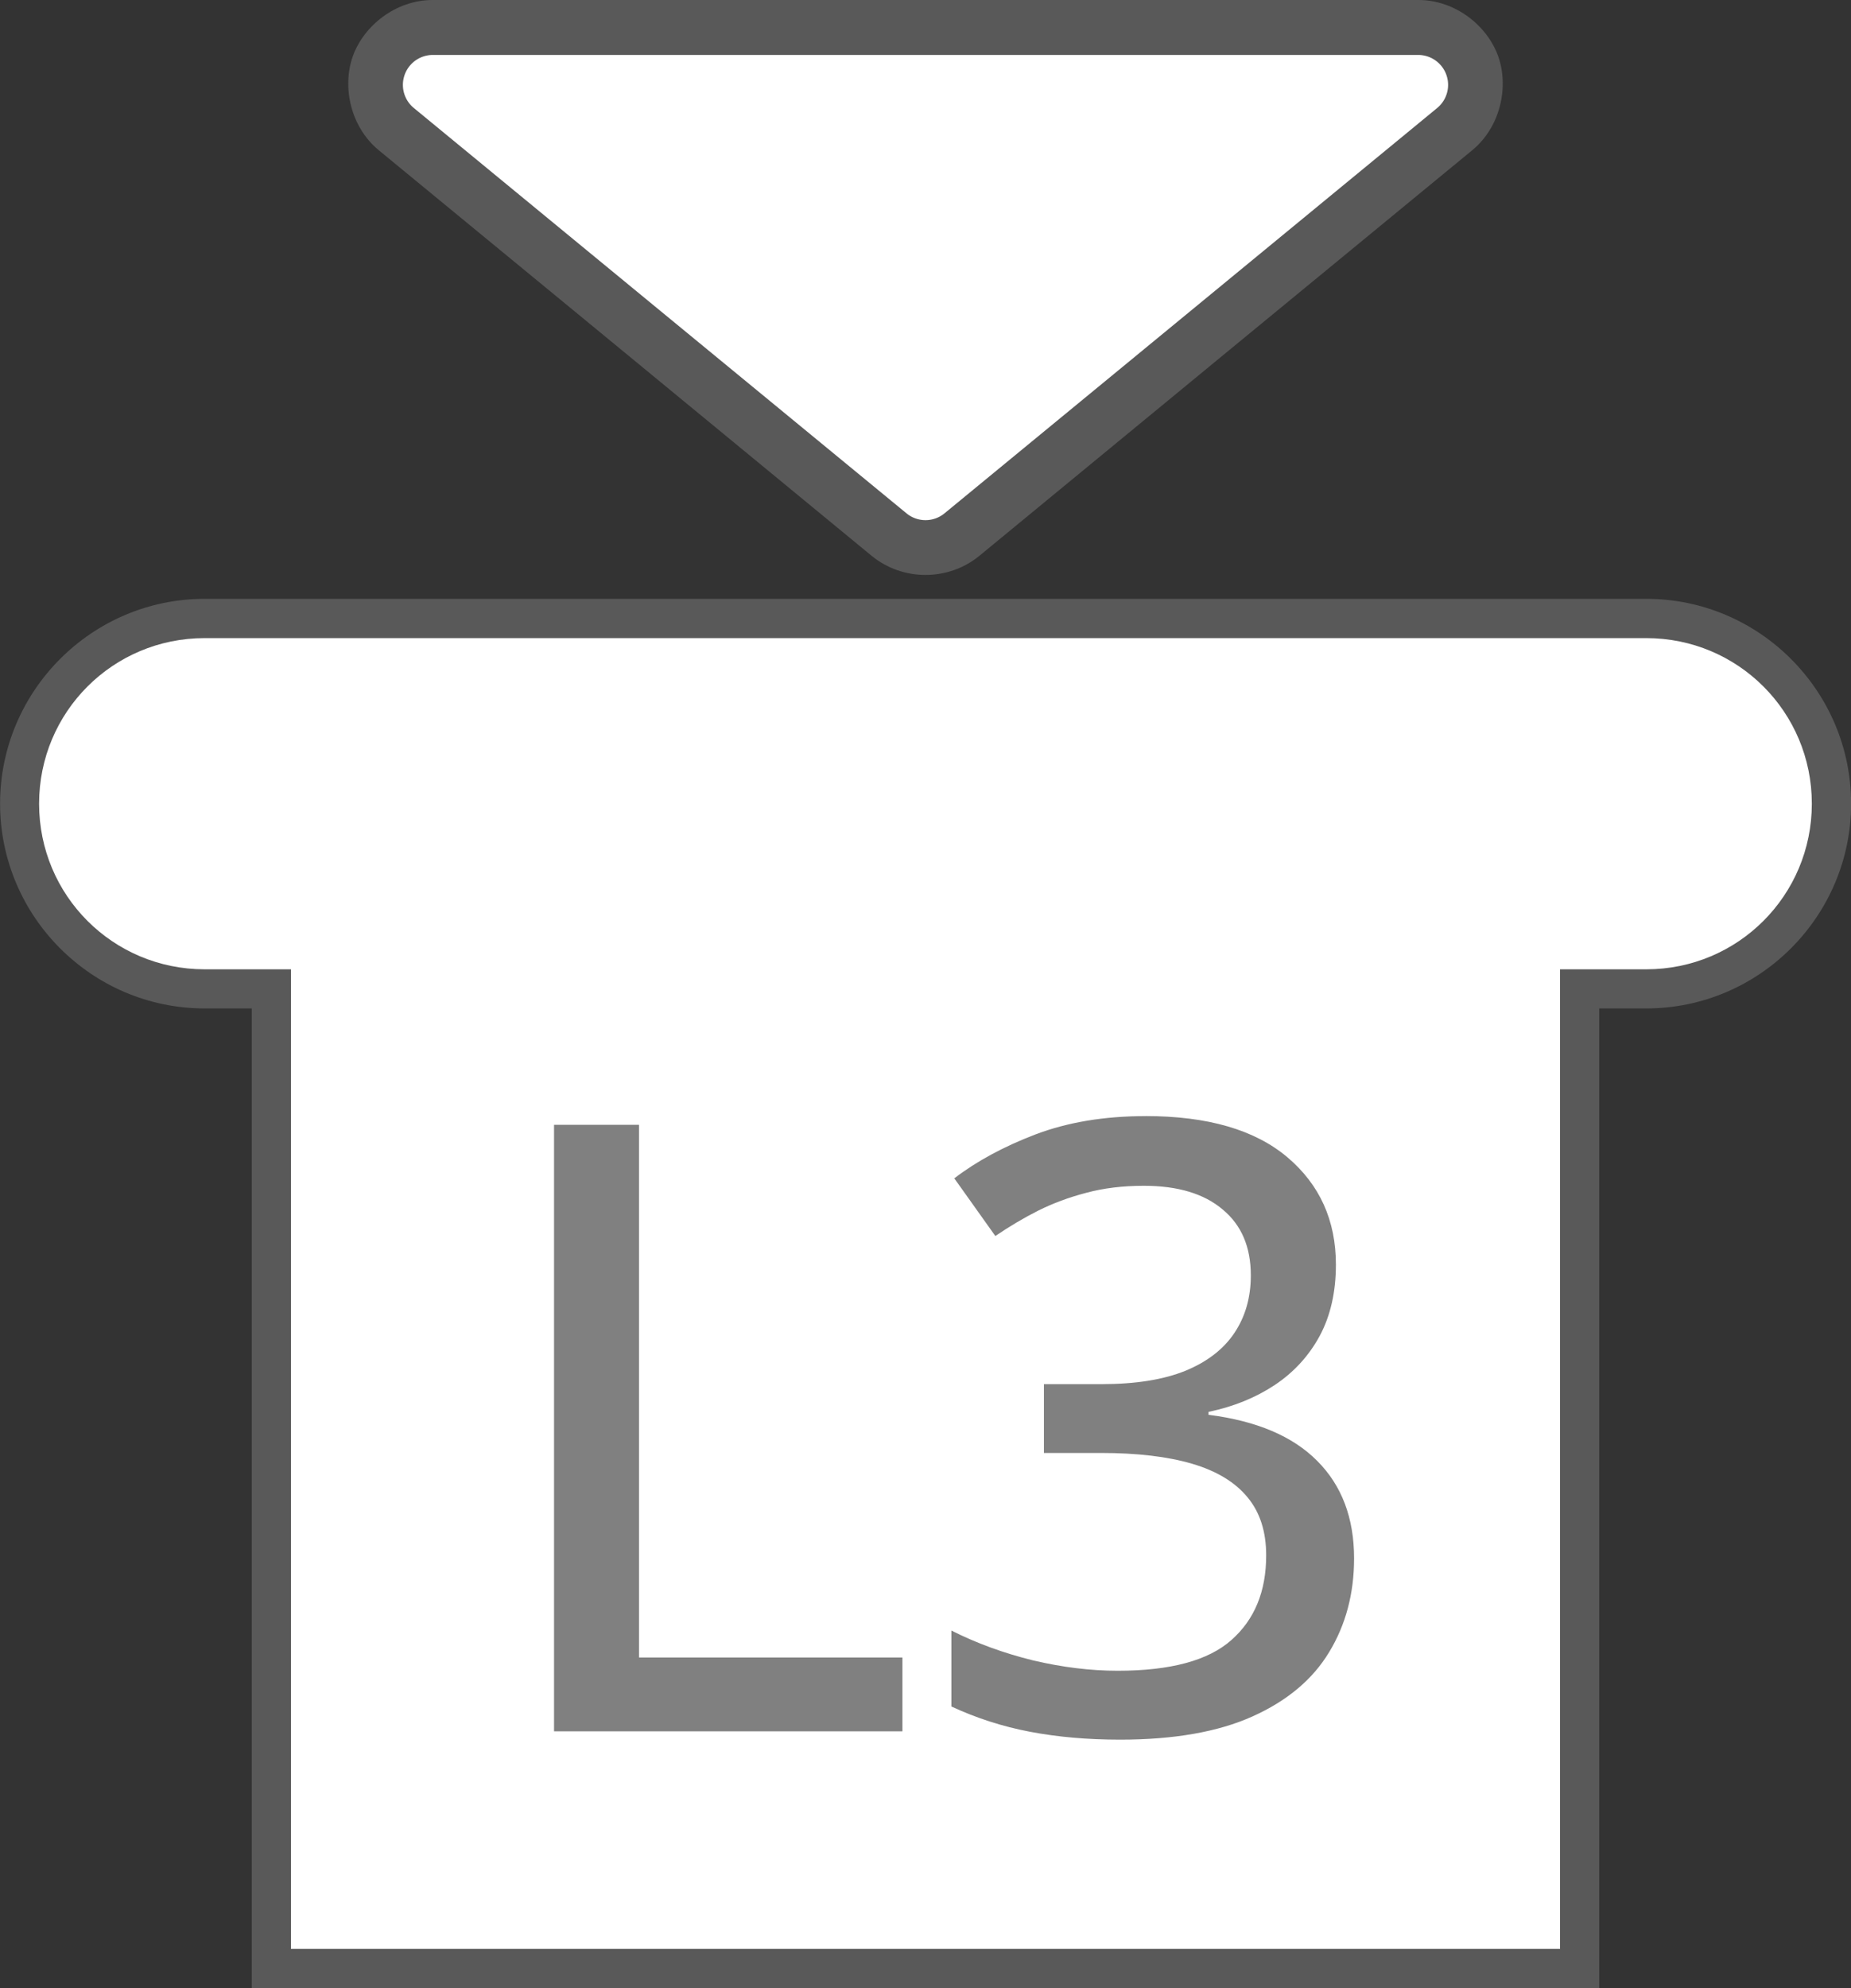 <?xml version="1.0" encoding="UTF-8" standalone="no"?>
<!-- Created with Inkscape (http://www.inkscape.org/) -->

<svg
   width="23.627mm"
   height="25.367mm"
   viewBox="0 0 23.627 25.367"
   version="1.1"
   id="svg1"
   xml:space="preserve"
   sodipodi:docname="ps-L3 Click.svg"
   inkscape:version="1.3.2 (091e20e, 2023-11-25, custom)"
   xmlns:inkscape="http://www.inkscape.org/namespaces/inkscape"
   xmlns:sodipodi="http://sodipodi.sourceforge.net/DTD/sodipodi-0.dtd"
   xmlns="http://www.w3.org/2000/svg"
   xmlns:svg="http://www.w3.org/2000/svg"><rect x="0" y="0" width="23.627" height="25.367" fill="#333333" stroke="none"/><sodipodi:namedview
     id="namedview1"
     pagecolor="#65ffaf"
     bordercolor="#000000"
     borderopacity="0.25"
     inkscape:showpageshadow="2"
     inkscape:pageopacity="0.0"
     inkscape:pagecheckerboard="0"
     inkscape:deskcolor="#d1d1d1"
     inkscape:document-units="mm"
     inkscape:zoom="8.4525156"
     inkscape:cx="28.985454"
     inkscape:cy="62.76238"
     inkscape:window-width="2560"
     inkscape:window-height="1351"
     inkscape:window-x="-9"
     inkscape:window-y="-9"
     inkscape:window-maximized="1"
     inkscape:current-layer="layer1" /><defs
     id="defs1" /><g
     inkscape:label="L3 Click"
     id="layer1"
     transform="translate(-121.48,-100.32)"><g
       id="g6"
       inkscape:label="Style - Outline (White)"
       style="display:none;stroke-width:1;stroke-dasharray:none"><g
         id="path5"
         inkscape:label="Joystick Click Shape"><path
           style="color:#000000;fill:#ffffff;stroke-linecap:round;stroke-linejoin:round;-inkscape-stroke:none"
           d="m 124.092,108.462 c -1.17,0 -2.113,0.942 -2.113,2.113 0,1.17 0.942,2.113 2.113,2.113 h 1.102 v 12.499 h 16.199 v -12.499 h 1.101 c 1.17,0 2.113,-0.943 2.113,-2.113 0,-1.17 -0.942,-2.113 -2.113,-2.113 z"
           id="path21"
           inkscape:label="Color" /><path
           style="color:#000000;display:inline;fill:#000000;stroke-linecap:round;stroke-linejoin:round;-inkscape-stroke:none"
           d="m 124.092,107.961 c -1.439,0 -2.611,1.175 -2.611,2.613 0,1.439 1.172,2.613 2.611,2.613 h 0.602 v 12 a 0.5,0.5 0 0 0 0.5,0.5 h 16.199 a 0.5,0.5 0 0 0 0.5,-0.5 v -12 h 0.602 c 1.439,0 2.613,-1.175 2.613,-2.613 0,-1.439 -1.175,-2.613 -2.613,-2.613 z m 0,1 h 18.402 c 0.902,0 1.613,0.711 1.613,1.613 0,0.902 -0.711,1.613 -1.613,1.613 h -1.102 a 0.5,0.5 0 0 0 -0.5,0.5 v 12 h -15.199 v -12 a 0.5,0.5 0 0 0 -0.5,-0.5 h -1.102 c -0.902,0 -1.611,-0.711 -1.611,-1.613 0,-0.902 0.709,-1.613 1.611,-1.613 z"
           id="path22"
           inkscape:label="Outline" /></g><g
         id="path6"
         inkscape:label="Arrow Indicator"><path
           style="color:#000000;fill:#000000;stroke-linecap:round;stroke-linejoin:round;-inkscape-stroke:none;paint-order:stroke fill markers"
           d="m 127.002,100.32 c -0.471,6.7e-4 -0.879,0.328 -1.018,0.717 -0.139,0.388 -0.032,0.902 0.332,1.201 l 3.145,2.586 3.145,2.588 c 0.396,0.325 0.979,0.325 1.375,0 l 3.145,-2.588 3.145,-2.586 c 0.364,-0.299 0.471,-0.813 0.332,-1.201 -0.139,-0.389 -0.546,-0.717 -1.018,-0.717 h -6.291 z m 0.889,1.4 h 5.402 5.402 l -2.459,2.023 -2.943,2.42 -2.943,-2.42 z"
           id="path17"
           inkscape:label="Outline" /><path
           style="color:#000000;display:inline;fill:#ffffff;stroke-linecap:round;stroke-linejoin:round;-inkscape-stroke:none;paint-order:stroke fill markers"
           d="m 127.003,101.021 a 0.382,0.382 0 0 0 -0.242,0.676 l 3.145,2.587 3.145,2.586 a 0.382,0.382 0 0 0 0.485,0 l 3.145,-2.586 3.145,-2.587 a 0.382,0.382 0 0 0 -0.242,-0.676 h -6.29 z"
           id="path18"
           inkscape:label="Arrow Shape" /></g><path
         id="path3"
         style="font-weight:500;font-size:10.841px;line-height:0;font-family:'open sans';-inkscape-font-specification:'open sans Medium';letter-spacing:-0.397px;word-spacing:0px;display:inline;fill:#000000;fill-opacity:0.997;stroke-width:1;stroke-linecap:round;stroke-dasharray:none"
         d="m 136.102,114.561 c -0.526,0 -0.993,0.078 -1.403,0.233 -0.406,0.155 -0.752,0.342 -1.038,0.561 l 0.524,0.736 c 0.176,-0.12 0.358,-0.228 0.545,-0.323 0.191,-0.095 0.395,-0.171 0.614,-0.228 0.222,-0.06 0.468,-0.09 0.736,-0.09 0.434,0 0.769,0.101 1.006,0.302 0.24,0.198 0.36,0.478 0.36,0.842 0,0.279 -0.069,0.522 -0.207,0.73 -0.138,0.208 -0.347,0.371 -0.629,0.487 -0.279,0.113 -0.636,0.17 -1.07,0.17 h -0.735 v 0.878 h 0.725 c 0.466,0 0.854,0.046 1.164,0.137 0.314,0.092 0.551,0.235 0.71,0.429 0.159,0.191 0.238,0.438 0.238,0.741 0,0.459 -0.148,0.819 -0.444,1.08 -0.293,0.261 -0.777,0.392 -1.451,0.392 -0.346,0 -0.706,-0.044 -1.08,-0.132 -0.374,-0.092 -0.722,-0.219 -1.043,-0.381 v 0.969 c 0.318,0.148 0.653,0.256 1.006,0.323 0.353,0.067 0.735,0.1 1.148,0.1 0.688,0 1.251,-0.099 1.689,-0.296 0.441,-0.198 0.768,-0.471 0.979,-0.821 0.212,-0.349 0.318,-0.748 0.318,-1.196 0,-0.515 -0.157,-0.93 -0.471,-1.244 -0.311,-0.314 -0.773,-0.51 -1.387,-0.588 v -0.037 c 0.321,-0.067 0.603,-0.182 0.847,-0.344 0.243,-0.162 0.434,-0.371 0.572,-0.625 0.138,-0.257 0.207,-0.561 0.207,-0.91 v -5.1e-4 c -1.3e-4,-0.564 -0.207,-1.021 -0.62,-1.37 -0.413,-0.349 -1.016,-0.525 -1.81,-0.525 z m -7.55,0.111 v 7.739 h 4.447 v -0.942 h -3.362 v -6.797 z"
         inkscape:label="Symbol L3"
         transform="translate(1.125e-6)" /></g><g
       id="g27"
       inkscape:label="Style - Outline (Black)"
       style="display:none;stroke-width:1;stroke-dasharray:none"><g
         id="g24"
         inkscape:label="Joystick Click Shape"><path
           style="color:#000000;fill:#000000;stroke-linecap:round;stroke-linejoin:round;-inkscape-stroke:none"
           d="m 124.092,108.462 c -1.17,0 -2.113,0.942 -2.113,2.113 0,1.17 0.942,2.113 2.113,2.113 h 1.102 v 12.499 h 16.199 v -12.499 h 1.101 c 1.17,0 2.113,-0.943 2.113,-2.113 0,-1.17 -0.942,-2.113 -2.113,-2.113 z"
           id="path23"
           inkscape:label="Color" /><path
           style="color:#000000;display:inline;fill:#ffffff;stroke-linecap:round;stroke-linejoin:round;-inkscape-stroke:none"
           d="m 124.092,107.961 c -1.439,0 -2.611,1.175 -2.611,2.613 0,1.439 1.172,2.613 2.611,2.613 h 0.602 v 12 a 0.5,0.5 0 0 0 0.5,0.5 h 16.199 a 0.5,0.5 0 0 0 0.5,-0.5 v -12 h 0.602 c 1.439,0 2.613,-1.175 2.613,-2.613 0,-1.439 -1.175,-2.613 -2.613,-2.613 z m 0,1 h 18.402 c 0.902,0 1.613,0.711 1.613,1.613 0,0.902 -0.711,1.613 -1.613,1.613 h -1.102 a 0.5,0.5 0 0 0 -0.5,0.5 v 12 h -15.199 v -12 a 0.5,0.5 0 0 0 -0.5,-0.5 h -1.102 c -0.902,0 -1.611,-0.711 -1.611,-1.613 0,-0.902 0.709,-1.613 1.611,-1.613 z"
           id="path24"
           inkscape:label="Outline" /></g><g
         id="g26"
         inkscape:label="Arrow Indicator"><path
           style="color:#000000;fill:#ffffff;stroke-linecap:round;stroke-linejoin:round;-inkscape-stroke:none;paint-order:stroke fill markers"
           d="m 127.002,100.32 c -0.471,6.7e-4 -0.879,0.328 -1.018,0.717 -0.139,0.388 -0.032,0.902 0.332,1.201 l 3.145,2.586 3.145,2.588 c 0.396,0.325 0.979,0.325 1.375,0 l 3.145,-2.588 3.145,-2.586 c 0.364,-0.299 0.471,-0.813 0.332,-1.201 -0.139,-0.389 -0.546,-0.717 -1.018,-0.717 h -6.291 z m 0.889,1.4 h 5.402 5.402 l -2.459,2.023 -2.943,2.42 -2.943,-2.42 z"
           id="path25"
           inkscape:label="Outline" /><path
           style="color:#000000;display:inline;fill:#000000;stroke-linecap:round;stroke-linejoin:round;-inkscape-stroke:none;paint-order:stroke fill markers"
           d="m 127.003,101.021 a 0.382,0.382 0 0 0 -0.242,0.676 l 3.145,2.587 3.145,2.586 a 0.382,0.382 0 0 0 0.485,0 l 3.145,-2.586 3.145,-2.587 a 0.382,0.382 0 0 0 -0.242,-0.676 h -6.29 z"
           id="path26"
           inkscape:label="Arrow Shape" /></g><path
         id="path1"
         style="font-weight:500;font-size:10.841px;line-height:0;font-family:'open sans';-inkscape-font-specification:'open sans Medium';letter-spacing:-0.397px;word-spacing:0px;display:inline;fill:#ffffff;fill-opacity:0.997;stroke-width:1;stroke-linecap:round;stroke-dasharray:none"
         d="m 136.102,114.561 c -0.526,0 -0.993,0.078 -1.403,0.233 -0.406,0.155 -0.752,0.342 -1.038,0.561 l 0.524,0.736 c 0.176,-0.12 0.358,-0.228 0.545,-0.323 0.191,-0.095 0.395,-0.171 0.614,-0.228 0.222,-0.06 0.468,-0.09 0.736,-0.09 0.434,0 0.769,0.101 1.006,0.302 0.24,0.198 0.36,0.478 0.36,0.842 0,0.279 -0.069,0.522 -0.207,0.73 -0.138,0.208 -0.347,0.371 -0.629,0.487 -0.279,0.113 -0.636,0.17 -1.07,0.17 h -0.735 v 0.878 h 0.725 c 0.466,0 0.854,0.046 1.164,0.137 0.314,0.092 0.551,0.235 0.71,0.429 0.159,0.191 0.238,0.438 0.238,0.741 0,0.459 -0.148,0.819 -0.444,1.08 -0.293,0.261 -0.777,0.392 -1.451,0.392 -0.346,0 -0.706,-0.044 -1.08,-0.132 -0.374,-0.092 -0.722,-0.219 -1.043,-0.381 v 0.969 c 0.318,0.148 0.653,0.256 1.006,0.323 0.353,0.067 0.735,0.1 1.148,0.1 0.688,0 1.251,-0.099 1.689,-0.296 0.441,-0.198 0.768,-0.471 0.979,-0.821 0.212,-0.349 0.318,-0.748 0.318,-1.196 0,-0.515 -0.157,-0.93 -0.471,-1.244 -0.311,-0.314 -0.773,-0.51 -1.387,-0.588 v -0.037 c 0.321,-0.067 0.603,-0.182 0.847,-0.344 0.243,-0.162 0.434,-0.371 0.572,-0.625 0.138,-0.257 0.207,-0.561 0.207,-0.91 v -5.1e-4 c -1.3e-4,-0.564 -0.207,-1.021 -0.62,-1.37 -0.413,-0.349 -1.016,-0.525 -1.81,-0.525 z m -7.55,0.111 v 7.739 h 4.447 v -0.942 h -3.362 v -6.797 z"
         inkscape:label="Symbol L3"
         transform="translate(1.125e-6)" /></g><g
       id="g5"
       inkscape:label="Style - Transparent"
       style="display:inline;stroke-width:1;stroke-dasharray:none"><g
         id="rect1"
         inkscape:label="Joystick Click Shape"><path
           style="color:#000000;display:inline;fill:#808080;fill-opacity:0.502;stroke-linecap:round;-inkscape-stroke:none;paint-order:stroke fill markers"
           d="m 124.092,107.961 c -1.439,0 -2.611,1.175 -2.611,2.613 0,1.439 1.172,2.613 2.611,2.613 h 0.602 v 12.5 h 17.199 v -12.5 h 0.602 c 1.439,0 2.613,-1.175 2.613,-2.613 0,-1.439 -1.175,-2.613 -2.613,-2.613 z m 0,1 h 18.402 c 0.902,0 1.613,0.711 1.613,1.613 0,0.902 -0.711,1.613 -1.613,1.613 h -1.602 v 12.5 h -15.199 v -12.5 h -1.602 c -0.902,0 -1.611,-0.711 -1.611,-1.613 0,-0.902 0.709,-1.613 1.611,-1.613 z"
           id="path7"
           inkscape:label="Outline" /><path
           style="color:#000000;display:inline;fill:#ffffff;stroke-linecap:round;-inkscape-stroke:none;paint-order:stroke fill markers"
           d="m 124.092,108.462 c -1.17,0 -2.113,0.942 -2.113,2.113 0,1.17 0.942,2.113 2.113,2.113 h 1.102 v 12.499 h 16.199 v -12.499 h 1.101 c 1.17,0 2.113,-0.943 2.113,-2.113 0,-1.17 -0.942,-2.113 -2.113,-2.113 z"
           id="path8"
           inkscape:label="Color" /></g><g
         id="g20"
         inkscape:label="Arrow Indicator"
         style="display:inline;stroke-width:1;stroke-dasharray:none"><path
           style="color:#000000;fill:#808080;fill-opacity:0.502;stroke-linecap:round;stroke-linejoin:round;-inkscape-stroke:none;paint-order:stroke fill markers"
           d="m 127.002,100.32 c -0.471,6.7e-4 -0.879,0.328 -1.018,0.717 -0.139,0.388 -0.032,0.902 0.332,1.201 l 3.145,2.586 3.145,2.588 c 0.396,0.325 0.979,0.325 1.375,0 l 3.145,-2.588 3.145,-2.586 c 0.364,-0.299 0.471,-0.813 0.332,-1.201 -0.139,-0.389 -0.546,-0.717 -1.018,-0.717 h -6.291 z m 0.889,1.4 h 5.402 5.402 l -2.459,2.023 -2.943,2.42 -2.943,-2.42 z"
           id="path19"
           inkscape:label="Outline" /><path
           style="color:#000000;display:inline;fill:#ffffff;stroke-linecap:round;stroke-linejoin:round;-inkscape-stroke:none;paint-order:stroke fill markers"
           d="m 127.003,101.021 a 0.382,0.382 0 0 0 -0.242,0.676 l 3.145,2.587 3.145,2.586 a 0.382,0.382 0 0 0 0.485,0 l 3.145,-2.586 3.145,-2.587 a 0.382,0.382 0 0 0 -0.242,-0.676 h -6.29 z"
           id="path20"
           inkscape:label="Arrow Shape" /></g><path
         id="path2"
         style="font-weight:500;font-size:10.841px;line-height:0;font-family:'open sans';-inkscape-font-specification:'open sans Medium';letter-spacing:-0.397px;word-spacing:0px;fill:#808080;fill-opacity:0.997;stroke-linecap:round"
         d="m 136.102,114.561 c -0.526,0 -0.993,0.078 -1.403,0.233 -0.406,0.155 -0.752,0.342 -1.038,0.561 l 0.524,0.736 c 0.176,-0.12 0.358,-0.228 0.545,-0.323 0.191,-0.095 0.395,-0.171 0.614,-0.228 0.222,-0.06 0.468,-0.09 0.736,-0.09 0.434,0 0.769,0.101 1.006,0.302 0.24,0.198 0.36,0.478 0.36,0.842 0,0.279 -0.069,0.522 -0.207,0.73 -0.138,0.208 -0.347,0.371 -0.629,0.487 -0.279,0.113 -0.636,0.17 -1.07,0.17 h -0.735 v 0.878 h 0.725 c 0.466,0 0.854,0.046 1.164,0.137 0.314,0.092 0.551,0.235 0.71,0.429 0.159,0.191 0.238,0.438 0.238,0.741 0,0.459 -0.148,0.819 -0.444,1.08 -0.293,0.261 -0.777,0.392 -1.451,0.392 -0.346,0 -0.706,-0.044 -1.08,-0.132 -0.374,-0.092 -0.722,-0.219 -1.043,-0.381 v 0.969 c 0.318,0.148 0.653,0.256 1.006,0.323 0.353,0.067 0.735,0.1 1.148,0.1 0.688,0 1.251,-0.099 1.689,-0.296 0.441,-0.198 0.768,-0.471 0.979,-0.821 0.212,-0.349 0.318,-0.748 0.318,-1.196 0,-0.515 -0.157,-0.93 -0.471,-1.244 -0.311,-0.314 -0.773,-0.51 -1.387,-0.588 v -0.037 c 0.321,-0.067 0.603,-0.182 0.847,-0.344 0.243,-0.162 0.434,-0.371 0.572,-0.625 0.138,-0.257 0.207,-0.561 0.207,-0.91 v -5.1e-4 c -1.3e-4,-0.564 -0.207,-1.021 -0.62,-1.37 -0.413,-0.349 -1.016,-0.525 -1.81,-0.525 z m -7.55,0.111 v 7.739 h 4.447 v -0.942 h -3.362 v -6.797 z"
         inkscape:label="Symbol L3" /></g></g></svg>
